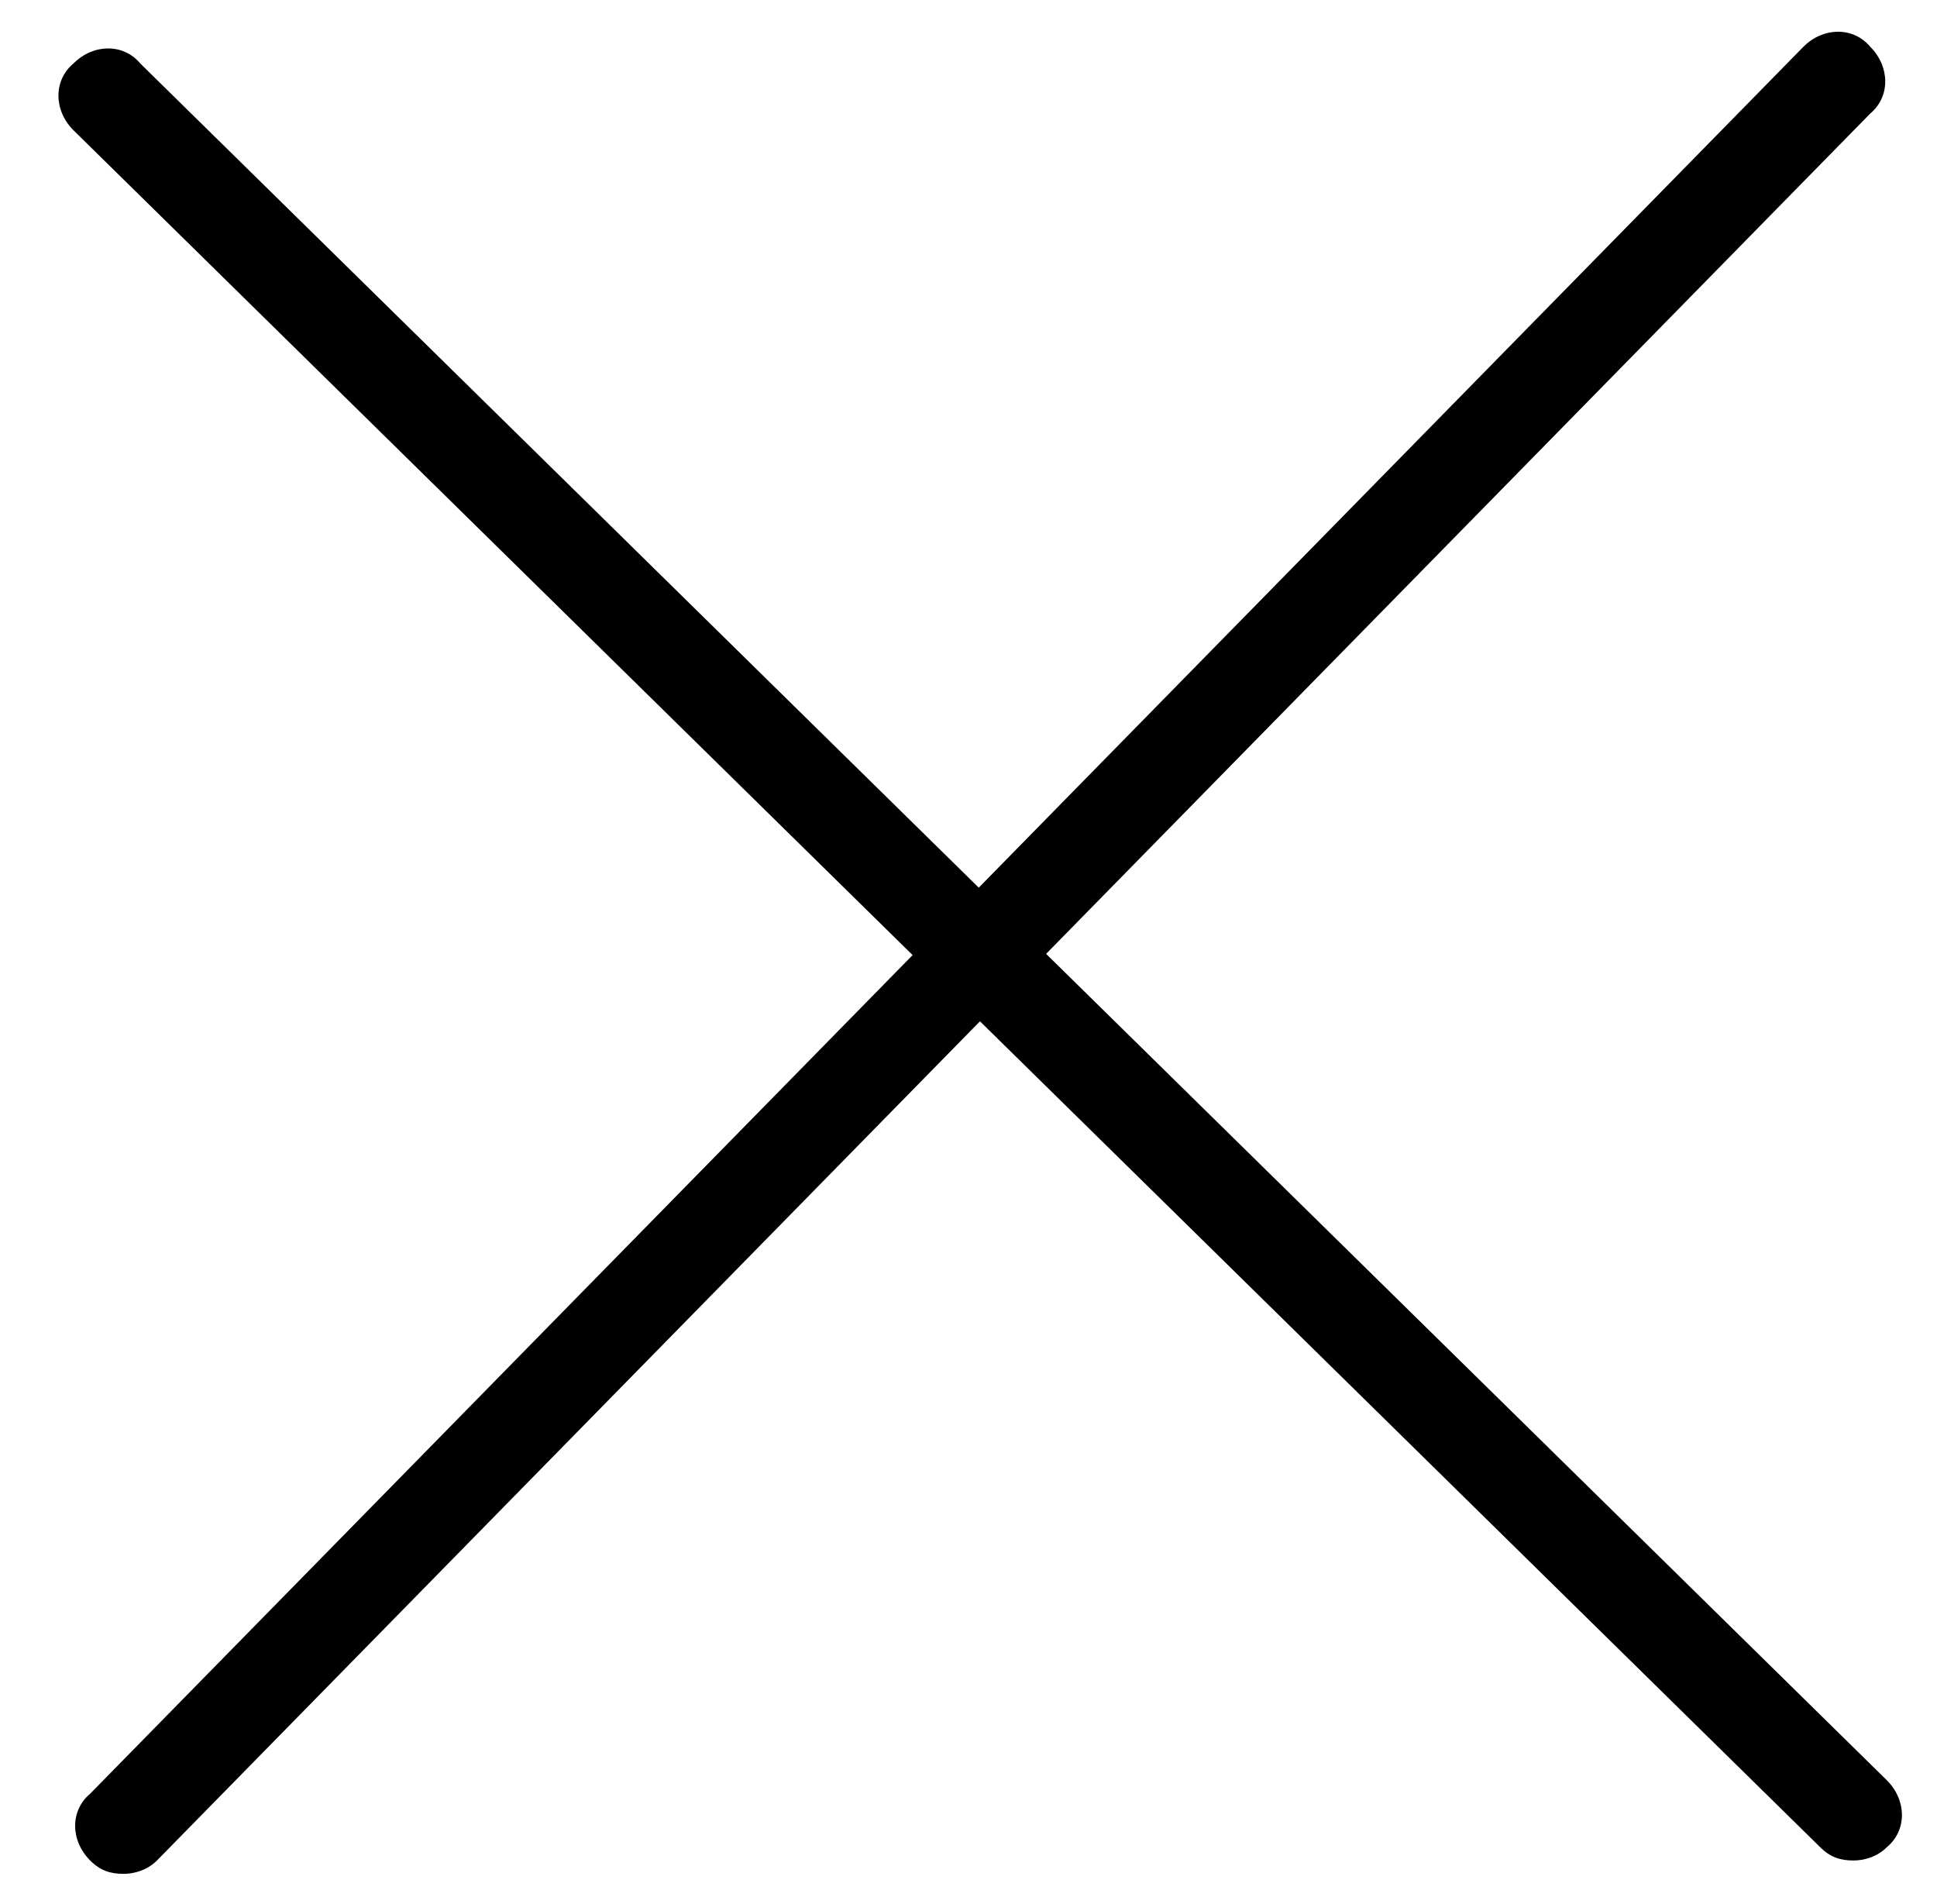 <svg viewBox="0 0 58 57" xmlns="http://www.w3.org/2000/svg"><path d="m55.5 55.7c-.4 0-.7-.1-1-.4l-52.3-51.4c-.6-.6-.6-1.5 0-2 .6-.6 1.5-.6 2 0l52.3 51.4c.6.6.6 1.5 0 2-.3.3-.7.4-1 .4z"/><path d="m3.7 56.1c-.4 0-.7-.1-1-.4-.6-.6-.6-1.5 0-2l51.3-52.3c.6-.6 1.5-.6 2 0 .6.6.6 1.5 0 2l-51.3 52.3c-.3.3-.7.4-1 .4z"/></svg>